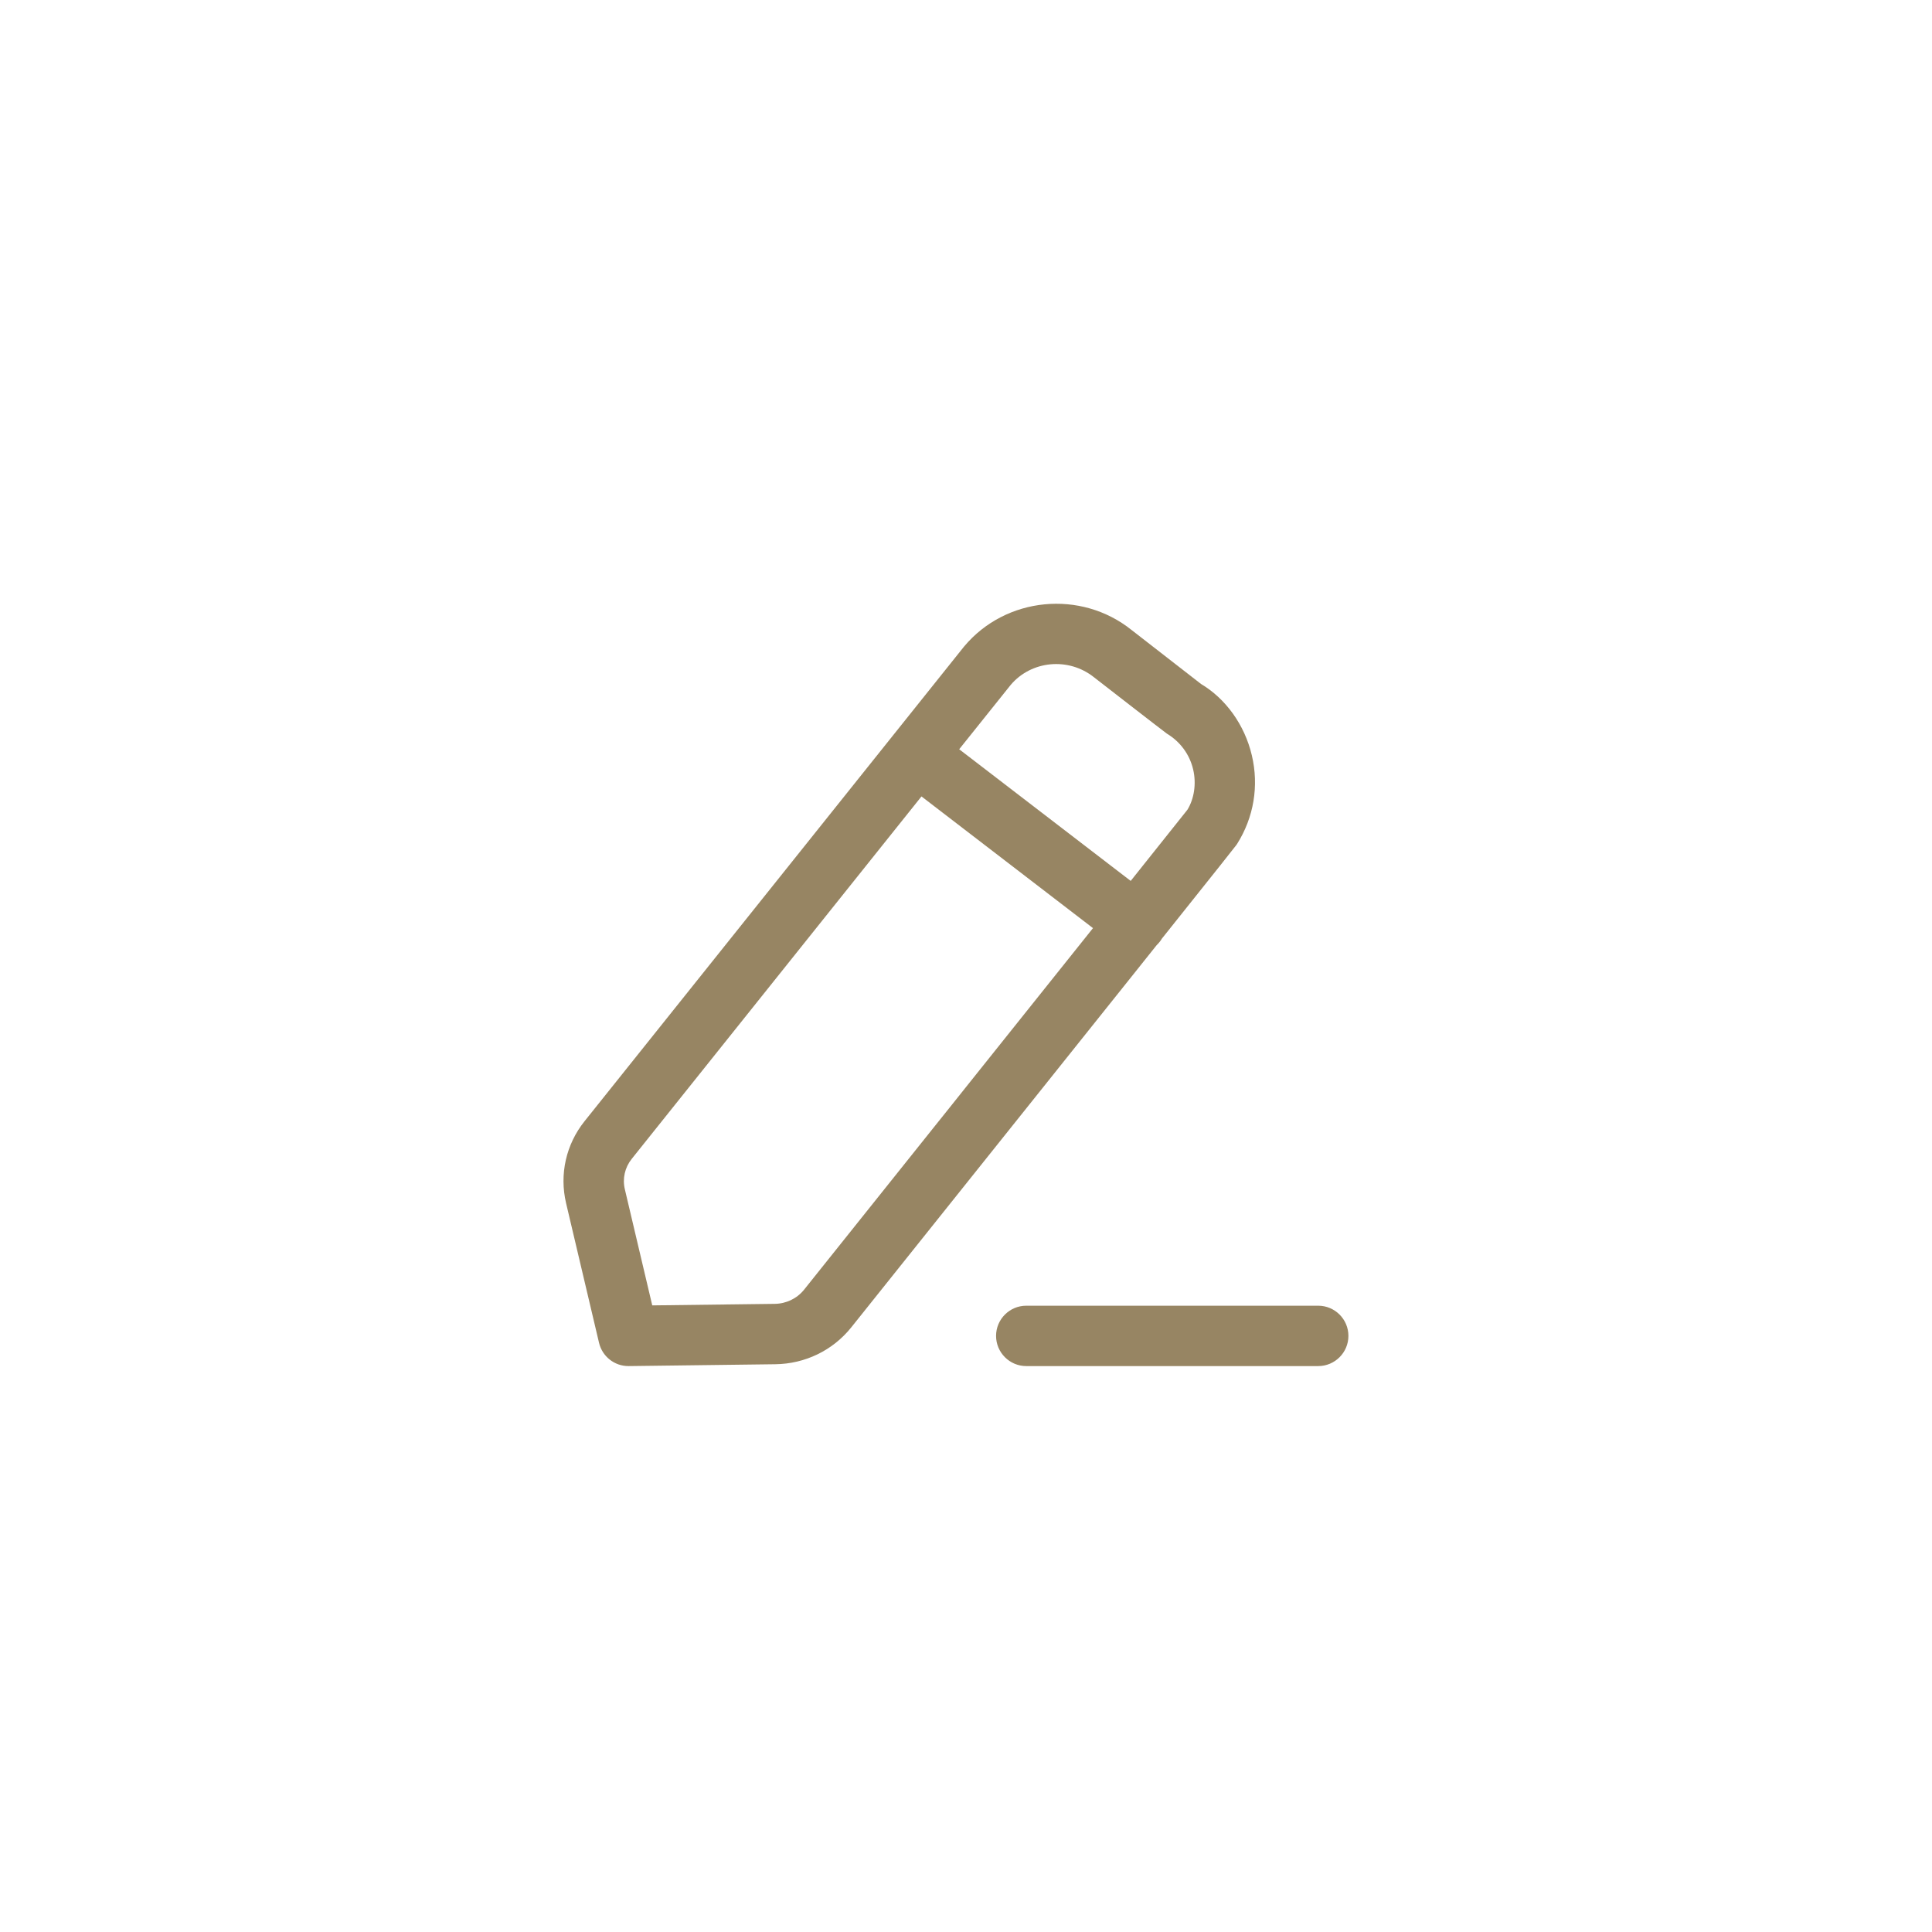 <svg width="48" height="48" viewBox="0 0 48 48" fill="none" xmlns="http://www.w3.org/2000/svg">
<path fill-rule="evenodd" clip-rule="evenodd" d="M32.751 32.44C33.164 32.44 33.501 32.776 33.501 33.19C33.501 33.603 33.164 33.94 32.751 33.94H25.497C25.084 33.94 24.747 33.603 24.747 33.19C24.747 32.776 25.084 32.44 25.497 32.44H32.751ZM28.116 15.654C28.166 15.693 29.839 16.993 29.839 16.993C30.447 17.355 30.922 18.002 31.102 18.768C31.281 19.526 31.151 20.308 30.734 20.969C30.732 20.973 30.729 20.977 30.719 20.99L30.712 21C30.644 21.09 30.35 21.462 28.865 23.322C28.851 23.347 28.835 23.369 28.818 23.392C28.793 23.424 28.766 23.454 28.737 23.482C28.635 23.609 28.528 23.743 28.416 23.884L28.188 24.17C27.718 24.759 27.16 25.457 26.498 26.285L26.158 26.711C24.881 28.31 23.244 30.357 21.148 32.98C20.689 33.552 20.001 33.885 19.262 33.894L15.623 33.94H15.613C15.266 33.94 14.964 33.702 14.883 33.363L14.064 29.892C13.895 29.173 14.063 28.431 14.524 27.855L23.944 16.073C23.948 16.069 23.951 16.064 23.955 16.06C24.988 14.825 26.856 14.643 28.116 15.654ZM22.894 19.787L15.695 28.792C15.524 29.006 15.461 29.282 15.524 29.547L16.205 32.432L19.244 32.394C19.533 32.391 19.8 32.262 19.977 32.042C20.889 30.901 22.034 29.468 23.212 27.994L23.629 27.473L24.046 26.95C25.151 25.568 26.242 24.202 27.155 23.059L22.894 19.787ZM25.11 17.017L23.831 18.615L28.092 21.886C28.912 20.859 29.451 20.182 29.501 20.118C29.665 19.852 29.729 19.476 29.643 19.114C29.555 18.743 29.324 18.428 28.991 18.227C28.92 18.178 27.235 16.87 27.183 16.829C26.549 16.321 25.624 16.409 25.11 17.017Z" fill="#978563"/>
</svg>

